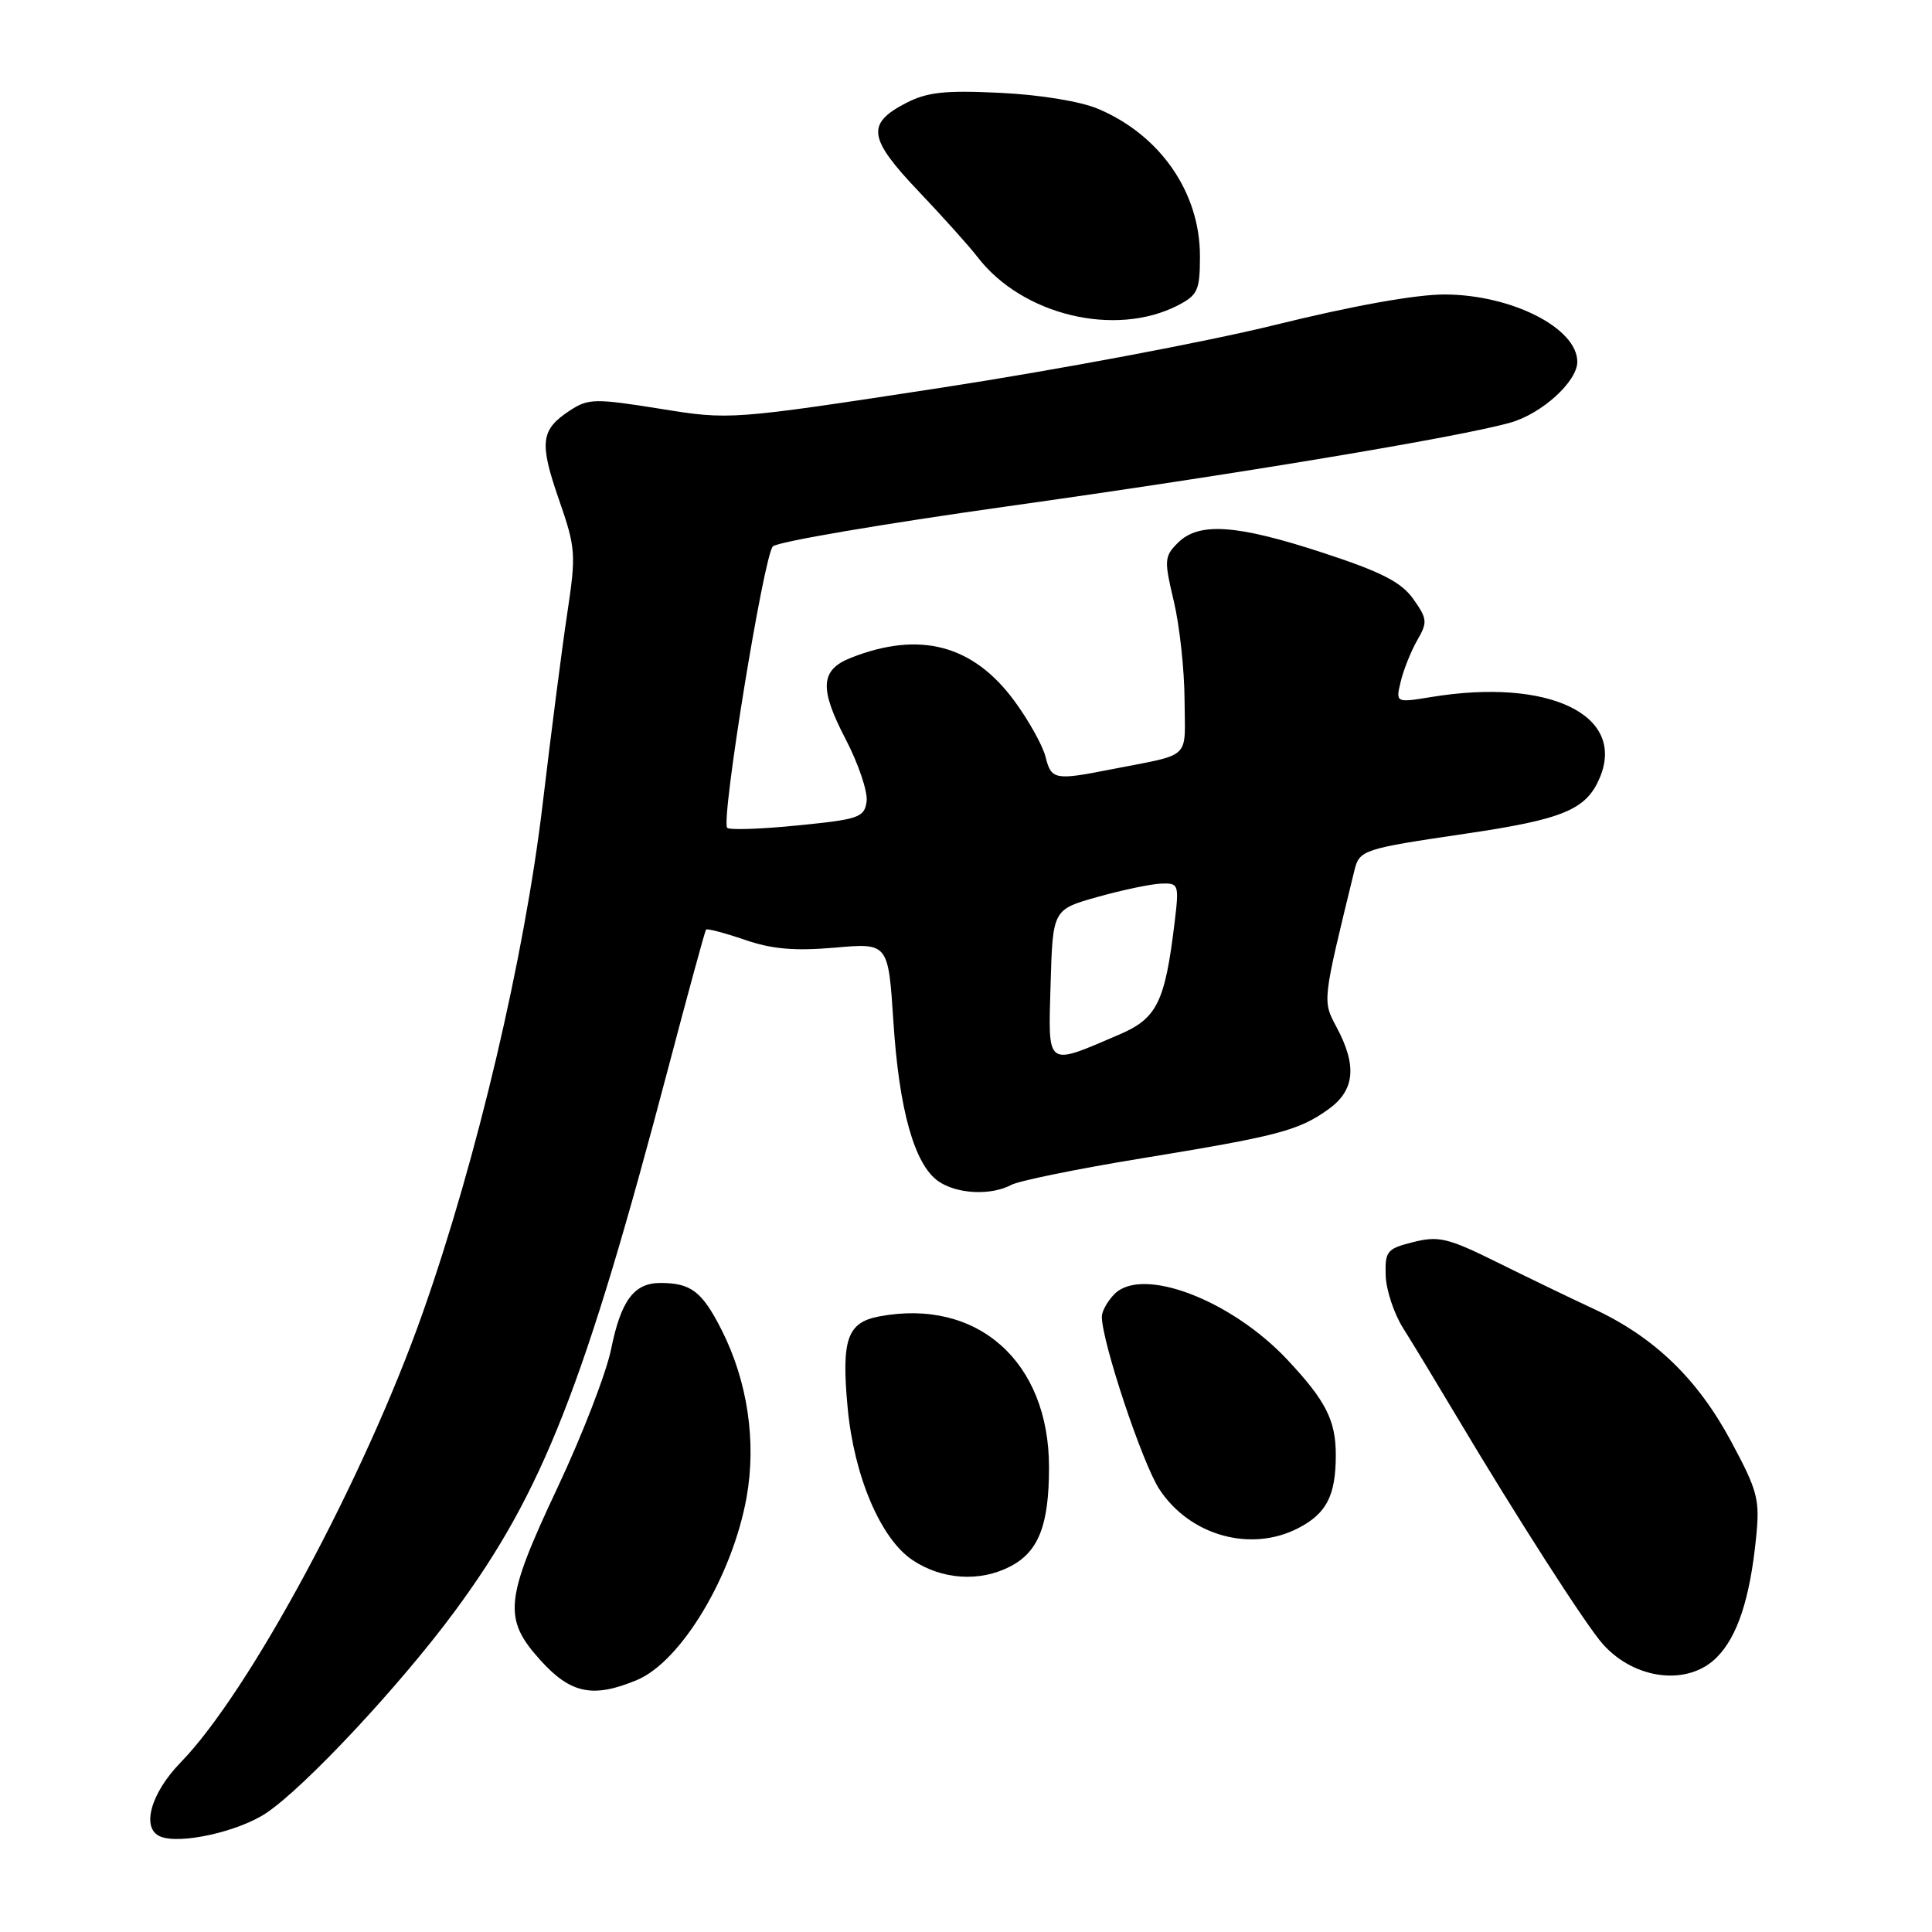 <?xml version="1.0" encoding="UTF-8" standalone="no"?>
<!DOCTYPE svg PUBLIC "-//W3C//DTD SVG 1.1//EN" "http://www.w3.org/Graphics/SVG/1.1/DTD/svg11.dtd" >
<svg xmlns="http://www.w3.org/2000/svg" xmlns:xlink="http://www.w3.org/1999/xlink" version="1.1" viewBox="0 0 256 256">
 <g >
 <path fill="currentColor"
d=" M 35.32 240.21 C 40.49 236.72 53.05 223.27 60.26 213.50 C 71.91 197.72 77.43 183.68 88.55 141.50 C 91.16 131.60 93.41 123.36 93.55 123.18 C 93.69 123.00 95.99 123.61 98.66 124.52 C 102.29 125.77 105.27 126.03 110.60 125.57 C 117.70 124.94 117.70 124.94 118.38 135.37 C 119.13 147.07 121.17 154.30 124.32 156.51 C 126.76 158.22 131.28 158.45 133.99 157.01 C 135.01 156.46 142.75 154.88 151.19 153.50 C 169.34 150.53 172.03 149.83 176.00 147.00 C 179.51 144.50 179.85 141.25 177.12 136.14 C 175.22 132.56 175.18 132.89 179.46 115.36 C 180.13 112.62 180.56 112.48 194.11 110.48 C 207.19 108.56 210.22 107.29 212.00 103.00 C 215.44 94.71 205.20 89.82 189.71 92.35 C 184.93 93.13 184.93 93.13 185.60 90.32 C 185.97 88.77 186.95 86.31 187.78 84.86 C 189.18 82.44 189.13 82.00 187.26 79.36 C 185.67 77.13 183.04 75.78 175.31 73.25 C 163.84 69.49 158.85 69.15 156.07 71.93 C 154.27 73.73 154.24 74.23 155.54 79.68 C 156.30 82.88 156.94 88.75 156.96 92.73 C 157.00 100.82 158.08 99.81 147.20 101.95 C 139.76 103.42 139.30 103.33 138.54 100.28 C 138.16 98.79 136.31 95.46 134.42 92.89 C 128.96 85.45 121.88 83.57 112.78 87.15 C 108.70 88.75 108.53 91.18 112.03 97.90 C 113.75 101.20 115.01 104.94 114.83 106.20 C 114.53 108.32 113.82 108.57 105.71 109.37 C 100.87 109.86 96.66 110.00 96.36 109.69 C 95.48 108.82 101.20 73.63 102.41 72.40 C 103.01 71.79 117.00 69.41 133.50 67.09 C 163.62 62.87 193.36 57.92 200.13 56.00 C 204.31 54.82 209.00 50.55 209.00 47.94 C 209.00 43.47 200.30 39.05 191.43 39.02 C 187.62 39.01 179.21 40.52 168.93 43.06 C 159.89 45.29 139.95 49.04 124.62 51.39 C 96.74 55.66 96.74 55.66 87.45 54.16 C 78.83 52.78 77.96 52.80 75.52 54.39 C 71.64 56.94 71.43 58.59 74.04 66.13 C 76.29 72.61 76.35 73.39 75.17 81.23 C 74.48 85.78 73.02 97.15 71.91 106.50 C 69.51 126.78 63.19 153.61 56.03 173.91 C 48.32 195.80 33.03 224.20 23.93 233.54 C 19.95 237.63 18.67 242.29 21.25 243.35 C 23.86 244.43 31.65 242.69 35.32 240.21 Z  M 84.40 222.61 C 90.25 220.16 97.03 208.86 98.92 198.44 C 100.25 191.03 99.06 183.03 95.62 176.23 C 93.03 171.12 91.57 170.00 87.49 170.00 C 84.01 170.00 82.28 172.33 80.98 178.75 C 80.34 181.91 77.16 190.14 73.91 197.04 C 66.87 211.99 66.62 214.47 71.62 220.00 C 75.62 224.43 78.59 225.04 84.40 222.61 Z  M 227.46 219.63 C 230.21 216.89 231.87 211.86 232.68 203.86 C 233.21 198.67 232.94 197.63 229.38 190.99 C 224.92 182.68 219.18 177.15 211.12 173.41 C 208.03 171.97 202.25 169.18 198.28 167.21 C 191.87 164.04 190.62 163.74 187.28 164.58 C 183.78 165.45 183.51 165.78 183.61 169.01 C 183.67 170.93 184.71 174.07 185.93 176.00 C 187.15 177.93 190.28 183.10 192.90 187.50 C 200.90 200.94 210.16 215.37 212.39 217.86 C 216.63 222.60 223.67 223.43 227.46 219.63 Z  M 133.85 207.57 C 137.62 205.63 139.00 202.09 139.00 194.41 C 139.00 180.42 129.52 171.99 116.51 174.43 C 112.25 175.23 111.47 177.47 112.32 186.57 C 113.17 195.61 116.69 203.89 120.90 206.71 C 124.78 209.32 129.83 209.66 133.85 207.57 Z  M 172.02 202.49 C 175.78 200.55 177.00 198.17 177.00 192.79 C 177.00 188.21 175.68 185.61 170.60 180.19 C 163.15 172.24 151.38 167.76 147.68 171.46 C 146.76 172.39 146.00 173.74 146.00 174.46 C 146.00 177.79 151.37 193.90 153.62 197.33 C 157.65 203.48 165.73 205.74 172.02 202.49 Z  M 156.10 40.45 C 158.71 39.10 159.00 38.45 159.00 33.93 C 159.00 25.50 153.74 17.90 145.50 14.42 C 143.16 13.43 137.77 12.55 132.50 12.30 C 125.17 11.95 122.85 12.20 120.00 13.68 C 114.77 16.40 115.05 18.33 121.69 25.32 C 124.92 28.72 128.45 32.65 129.53 34.06 C 135.45 41.77 147.80 44.74 156.10 40.45 Z  M 139.21 130.37 C 139.50 120.51 139.50 120.51 145.50 118.83 C 148.80 117.91 152.57 117.12 153.89 117.08 C 156.19 117.00 156.25 117.19 155.64 122.25 C 154.37 132.78 153.31 134.94 148.34 137.07 C 138.50 141.29 138.89 141.57 139.21 130.37 Z "/>
</g>
</svg>